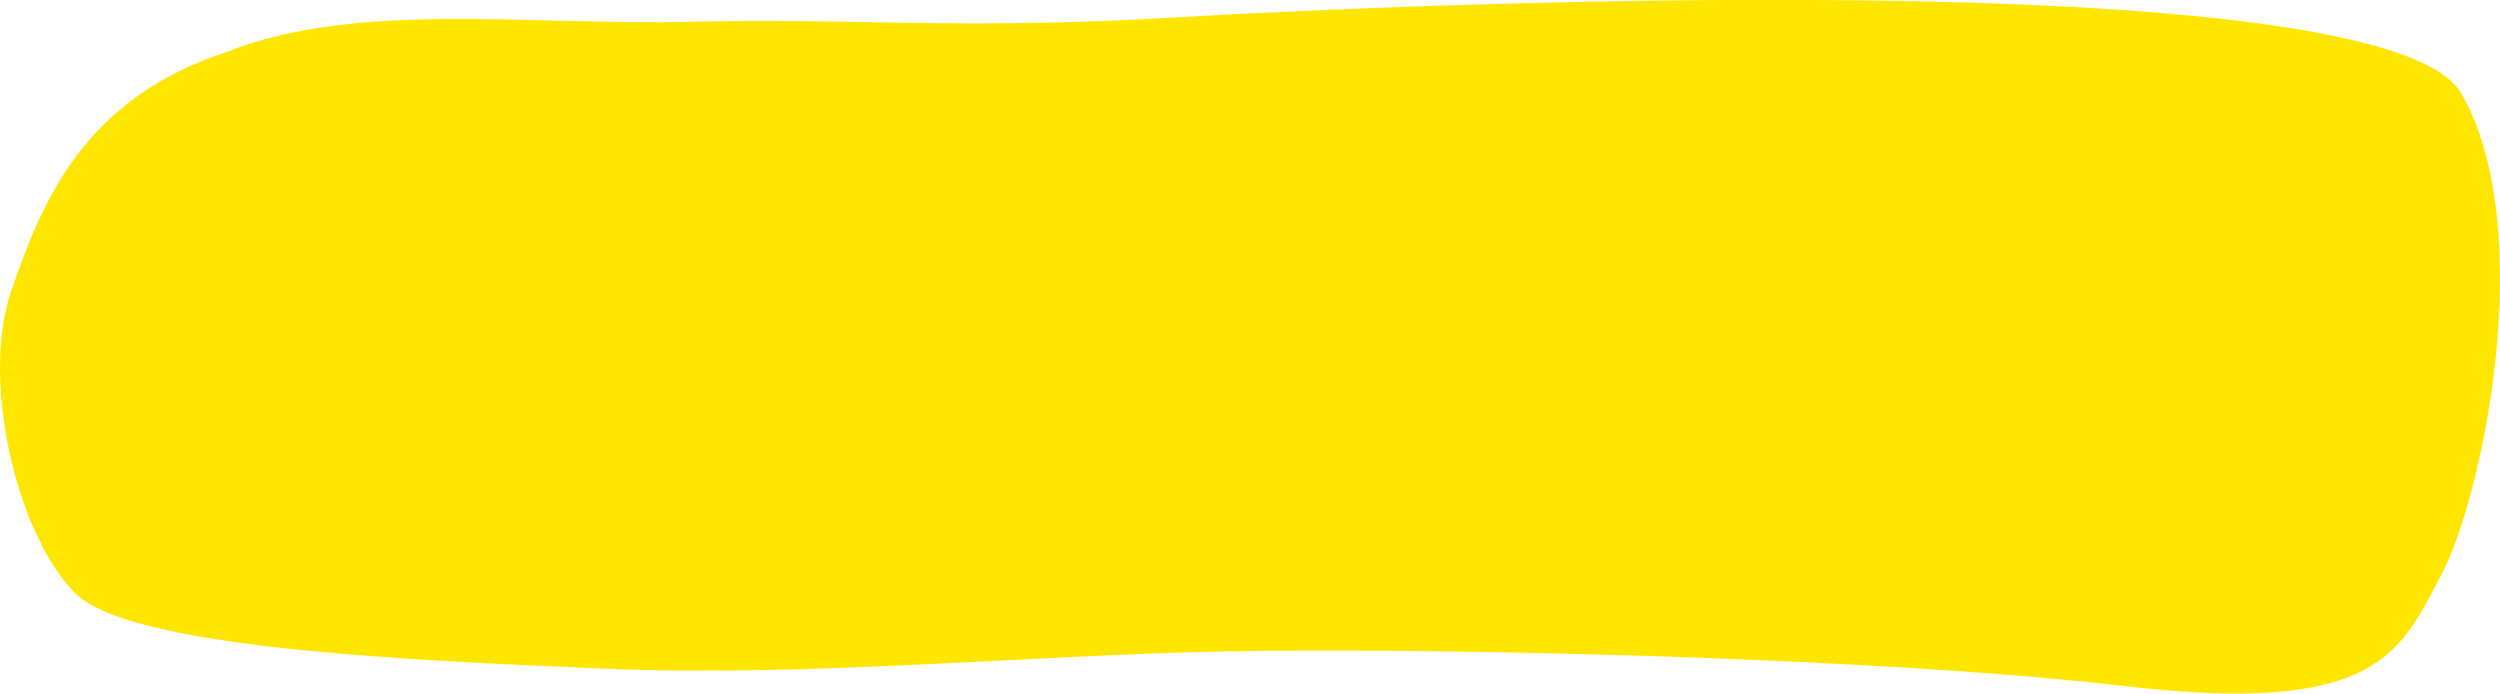 <?xml version="1.0" encoding="utf-8"?>
<!-- Generator: Adobe Illustrator 25.1.0, SVG Export Plug-In . SVG Version: 6.00 Build 0)  -->
<svg version="1.1" id="Calque_1" xmlns="http://www.w3.org/2000/svg" xmlns:xlink="http://www.w3.org/1999/xlink" x="0px" y="0px"
	 viewBox="0 0 436.7 121.2" style="enable-background:new 0 0 436.7 121.2;" xml:space="preserve">
<style type="text/css">
	.st0{fill:#FFE600;}
</style>
<path class="st0" d="M206.1,3C238.4,1.1,416.5-7.4,430,16.4s3.6,70.7-3.6,84.1s-10.8,24.6-55.7,19.3c-45-5.2-123.2-6.7-157.3-6
	c-34.2,0.7-72.8,4.5-107.9,3s-83.4-3.6-92.6-13.4C2.8,92.9-3.4,66.3,2,50.7S14.6,17.2,39.8,9c22.5-8.9,53-4.5,80.9-5.2
	S168.3,5.3,206.1,3z"/>
</svg>
